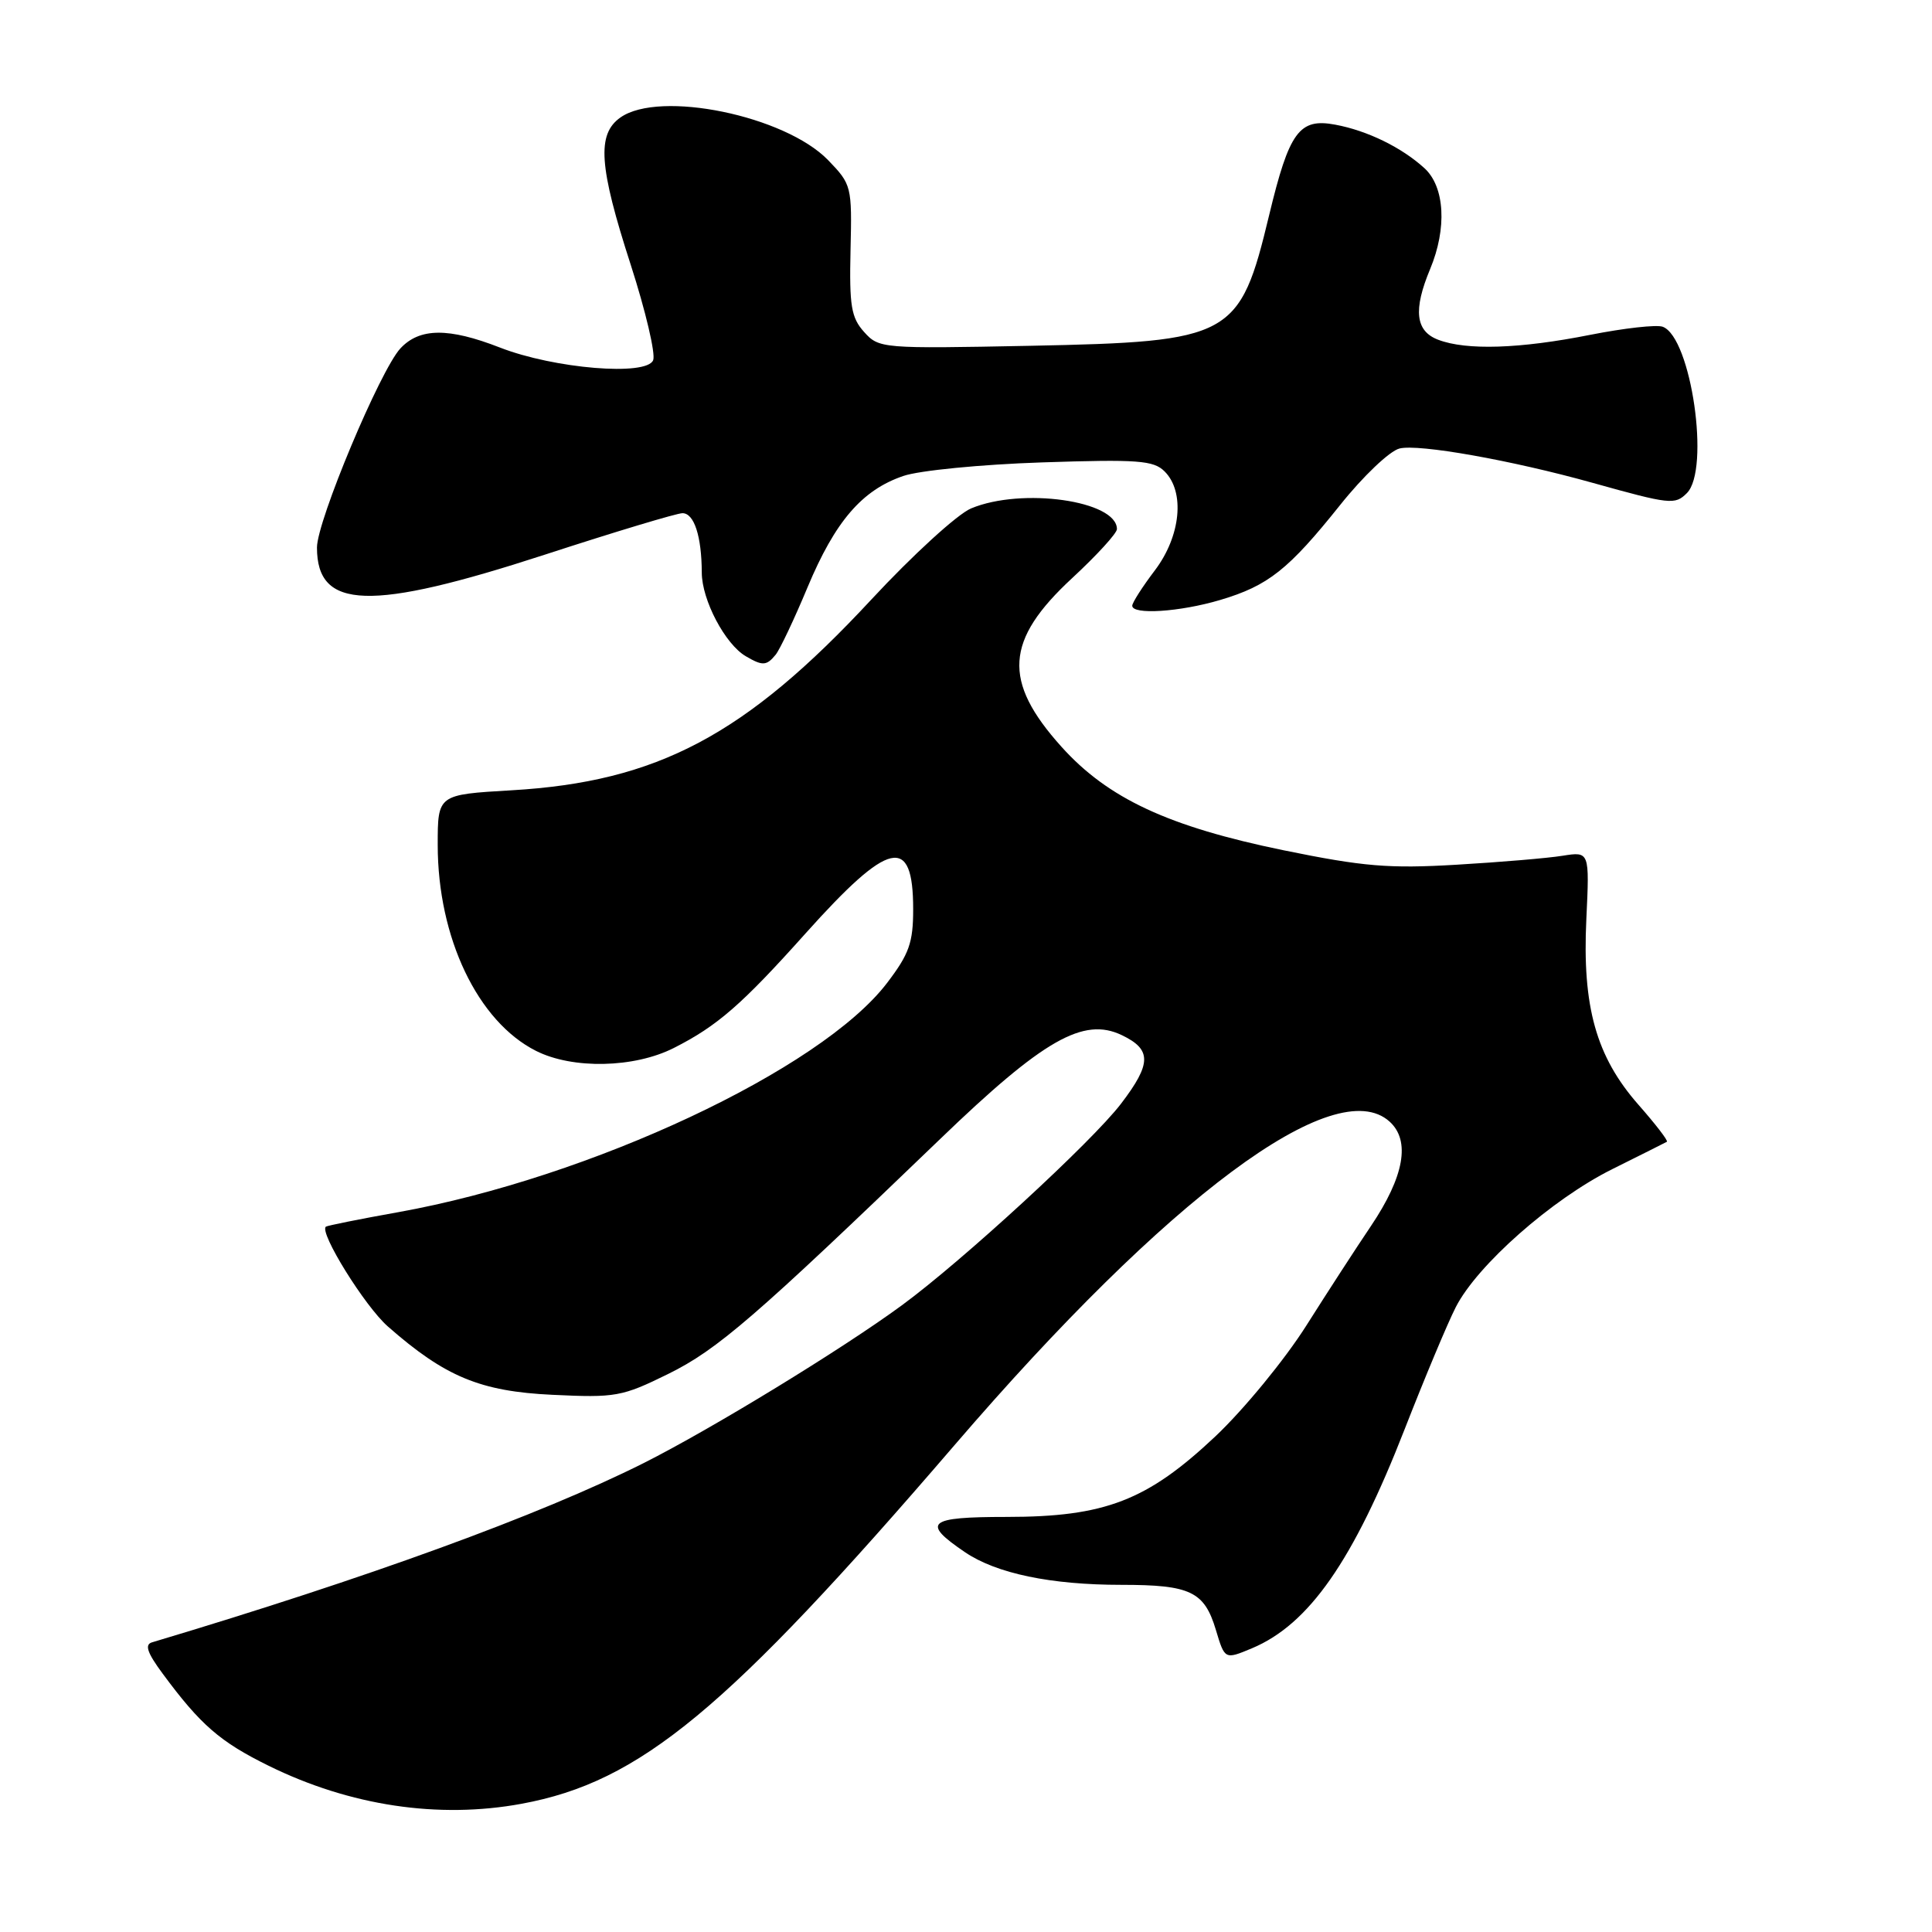 <?xml version="1.0" encoding="UTF-8" standalone="no"?>
<!DOCTYPE svg PUBLIC "-//W3C//DTD SVG 1.1//EN" "http://www.w3.org/Graphics/SVG/1.1/DTD/svg11.dtd" >
<svg xmlns="http://www.w3.org/2000/svg" xmlns:xlink="http://www.w3.org/1999/xlink" version="1.1" viewBox="0 0 256 256">
 <g >
 <path fill="currentColor"
d=" M 69.11 239.01 C 84.84 236.11 96.24 226.66 126.47 191.50 C 154.81 158.53 176.92 142.09 184.13 148.62 C 186.92 151.15 186.07 155.89 181.66 162.45 C 179.78 165.23 175.92 171.18 173.08 175.67 C 170.23 180.17 164.82 186.76 161.05 190.32 C 152.01 198.84 146.42 201.00 133.38 201.00 C 122.91 201.00 122.05 201.73 127.86 205.67 C 132.03 208.50 139.24 210.00 148.61 210.00 C 157.74 210.00 159.58 210.88 161.11 215.97 C 162.29 219.91 162.29 219.91 165.88 218.41 C 173.45 215.24 179.32 206.82 186.13 189.36 C 188.77 182.60 191.81 175.33 192.90 173.20 C 195.74 167.63 205.63 158.91 213.61 154.93 C 217.40 153.04 220.67 151.41 220.87 151.29 C 221.08 151.18 219.38 148.97 217.10 146.38 C 211.50 140.01 209.64 133.40 210.20 121.76 C 210.62 112.83 210.62 112.83 207.06 113.39 C 205.10 113.71 198.78 114.24 193.00 114.58 C 184.05 115.11 180.67 114.83 170.10 112.67 C 154.84 109.54 146.80 105.80 140.64 98.94 C 132.82 90.24 133.16 84.84 142.07 76.60 C 145.33 73.58 148.00 70.66 148.00 70.11 C 148.00 66.34 135.40 64.55 128.67 67.37 C 126.87 68.12 120.92 73.56 115.45 79.45 C 98.76 97.42 87.11 103.60 67.75 104.72 C 58.00 105.29 58.00 105.29 58.00 111.96 C 58.00 124.25 63.30 135.36 71.03 139.25 C 75.89 141.70 84.05 141.52 89.29 138.86 C 95.06 135.94 98.30 133.11 106.75 123.67 C 117.83 111.30 121.00 110.58 121.00 120.48 C 121.00 124.91 120.47 126.41 117.53 130.26 C 108.77 141.73 78.25 156.04 52.77 160.62 C 47.67 161.53 43.36 162.40 43.18 162.54 C 42.26 163.29 48.36 173.11 51.40 175.77 C 58.98 182.43 63.65 184.37 73.21 184.82 C 81.56 185.22 82.42 185.07 88.53 182.06 C 95.07 178.84 100.05 174.53 124.57 150.93 C 138.24 137.76 143.56 134.72 148.64 137.16 C 152.62 139.06 152.60 140.93 148.54 146.25 C 144.70 151.28 127.53 167.07 119.50 172.96 C 111.56 178.79 94.23 189.37 85.28 193.87 C 71.52 200.77 48.75 209.07 20.14 217.62 C 19.14 217.92 19.51 219.00 21.55 221.76 C 26.58 228.57 29.15 230.80 35.61 233.98 C 46.37 239.28 58.10 241.04 69.11 239.01 Z  M 102.78 86.75 C 103.34 86.06 105.24 82.05 107.00 77.83 C 110.66 69.08 114.21 64.94 119.69 63.07 C 121.80 62.34 130.01 61.54 138.07 61.27 C 150.79 60.85 152.86 61.00 154.32 62.47 C 157.04 65.18 156.46 71.04 153.03 75.57 C 151.39 77.73 150.04 79.84 150.03 80.25 C 149.98 81.50 156.33 81.09 161.68 79.50 C 168.05 77.61 170.73 75.48 177.58 66.91 C 180.60 63.12 184.14 59.75 185.44 59.43 C 187.97 58.79 200.33 60.99 211.00 63.97 C 221.31 66.85 221.94 66.92 223.52 65.34 C 226.63 62.23 224.10 44.74 220.33 43.30 C 219.54 42.99 215.21 43.48 210.70 44.37 C 201.39 46.22 194.31 46.45 190.57 45.02 C 187.55 43.88 187.24 41.07 189.50 35.65 C 191.75 30.26 191.45 24.76 188.75 22.29 C 185.74 19.54 181.19 17.31 176.93 16.52 C 172.16 15.62 170.83 17.44 168.17 28.50 C 164.27 44.72 163.26 45.28 136.50 45.82 C 116.85 46.21 116.47 46.18 114.50 43.99 C 112.79 42.09 112.53 40.54 112.70 33.13 C 112.90 24.67 112.84 24.44 109.73 21.22 C 104.02 15.33 87.42 11.91 82.22 15.56 C 79.06 17.78 79.35 22.03 83.58 35.10 C 85.54 41.18 86.88 46.86 86.55 47.72 C 85.73 49.87 73.44 48.86 66.24 46.05 C 59.44 43.40 55.61 43.43 53.06 46.16 C 50.38 49.04 42.00 69.03 42.00 72.55 C 42.00 80.81 49.03 81.03 72.18 73.50 C 81.48 70.47 89.69 68.00 90.43 68.00 C 91.98 68.00 92.97 71.05 92.99 75.88 C 93.00 79.51 96.09 85.37 98.83 86.96 C 101.05 88.26 101.57 88.23 102.78 86.75 Z "/>
</g>
</svg>